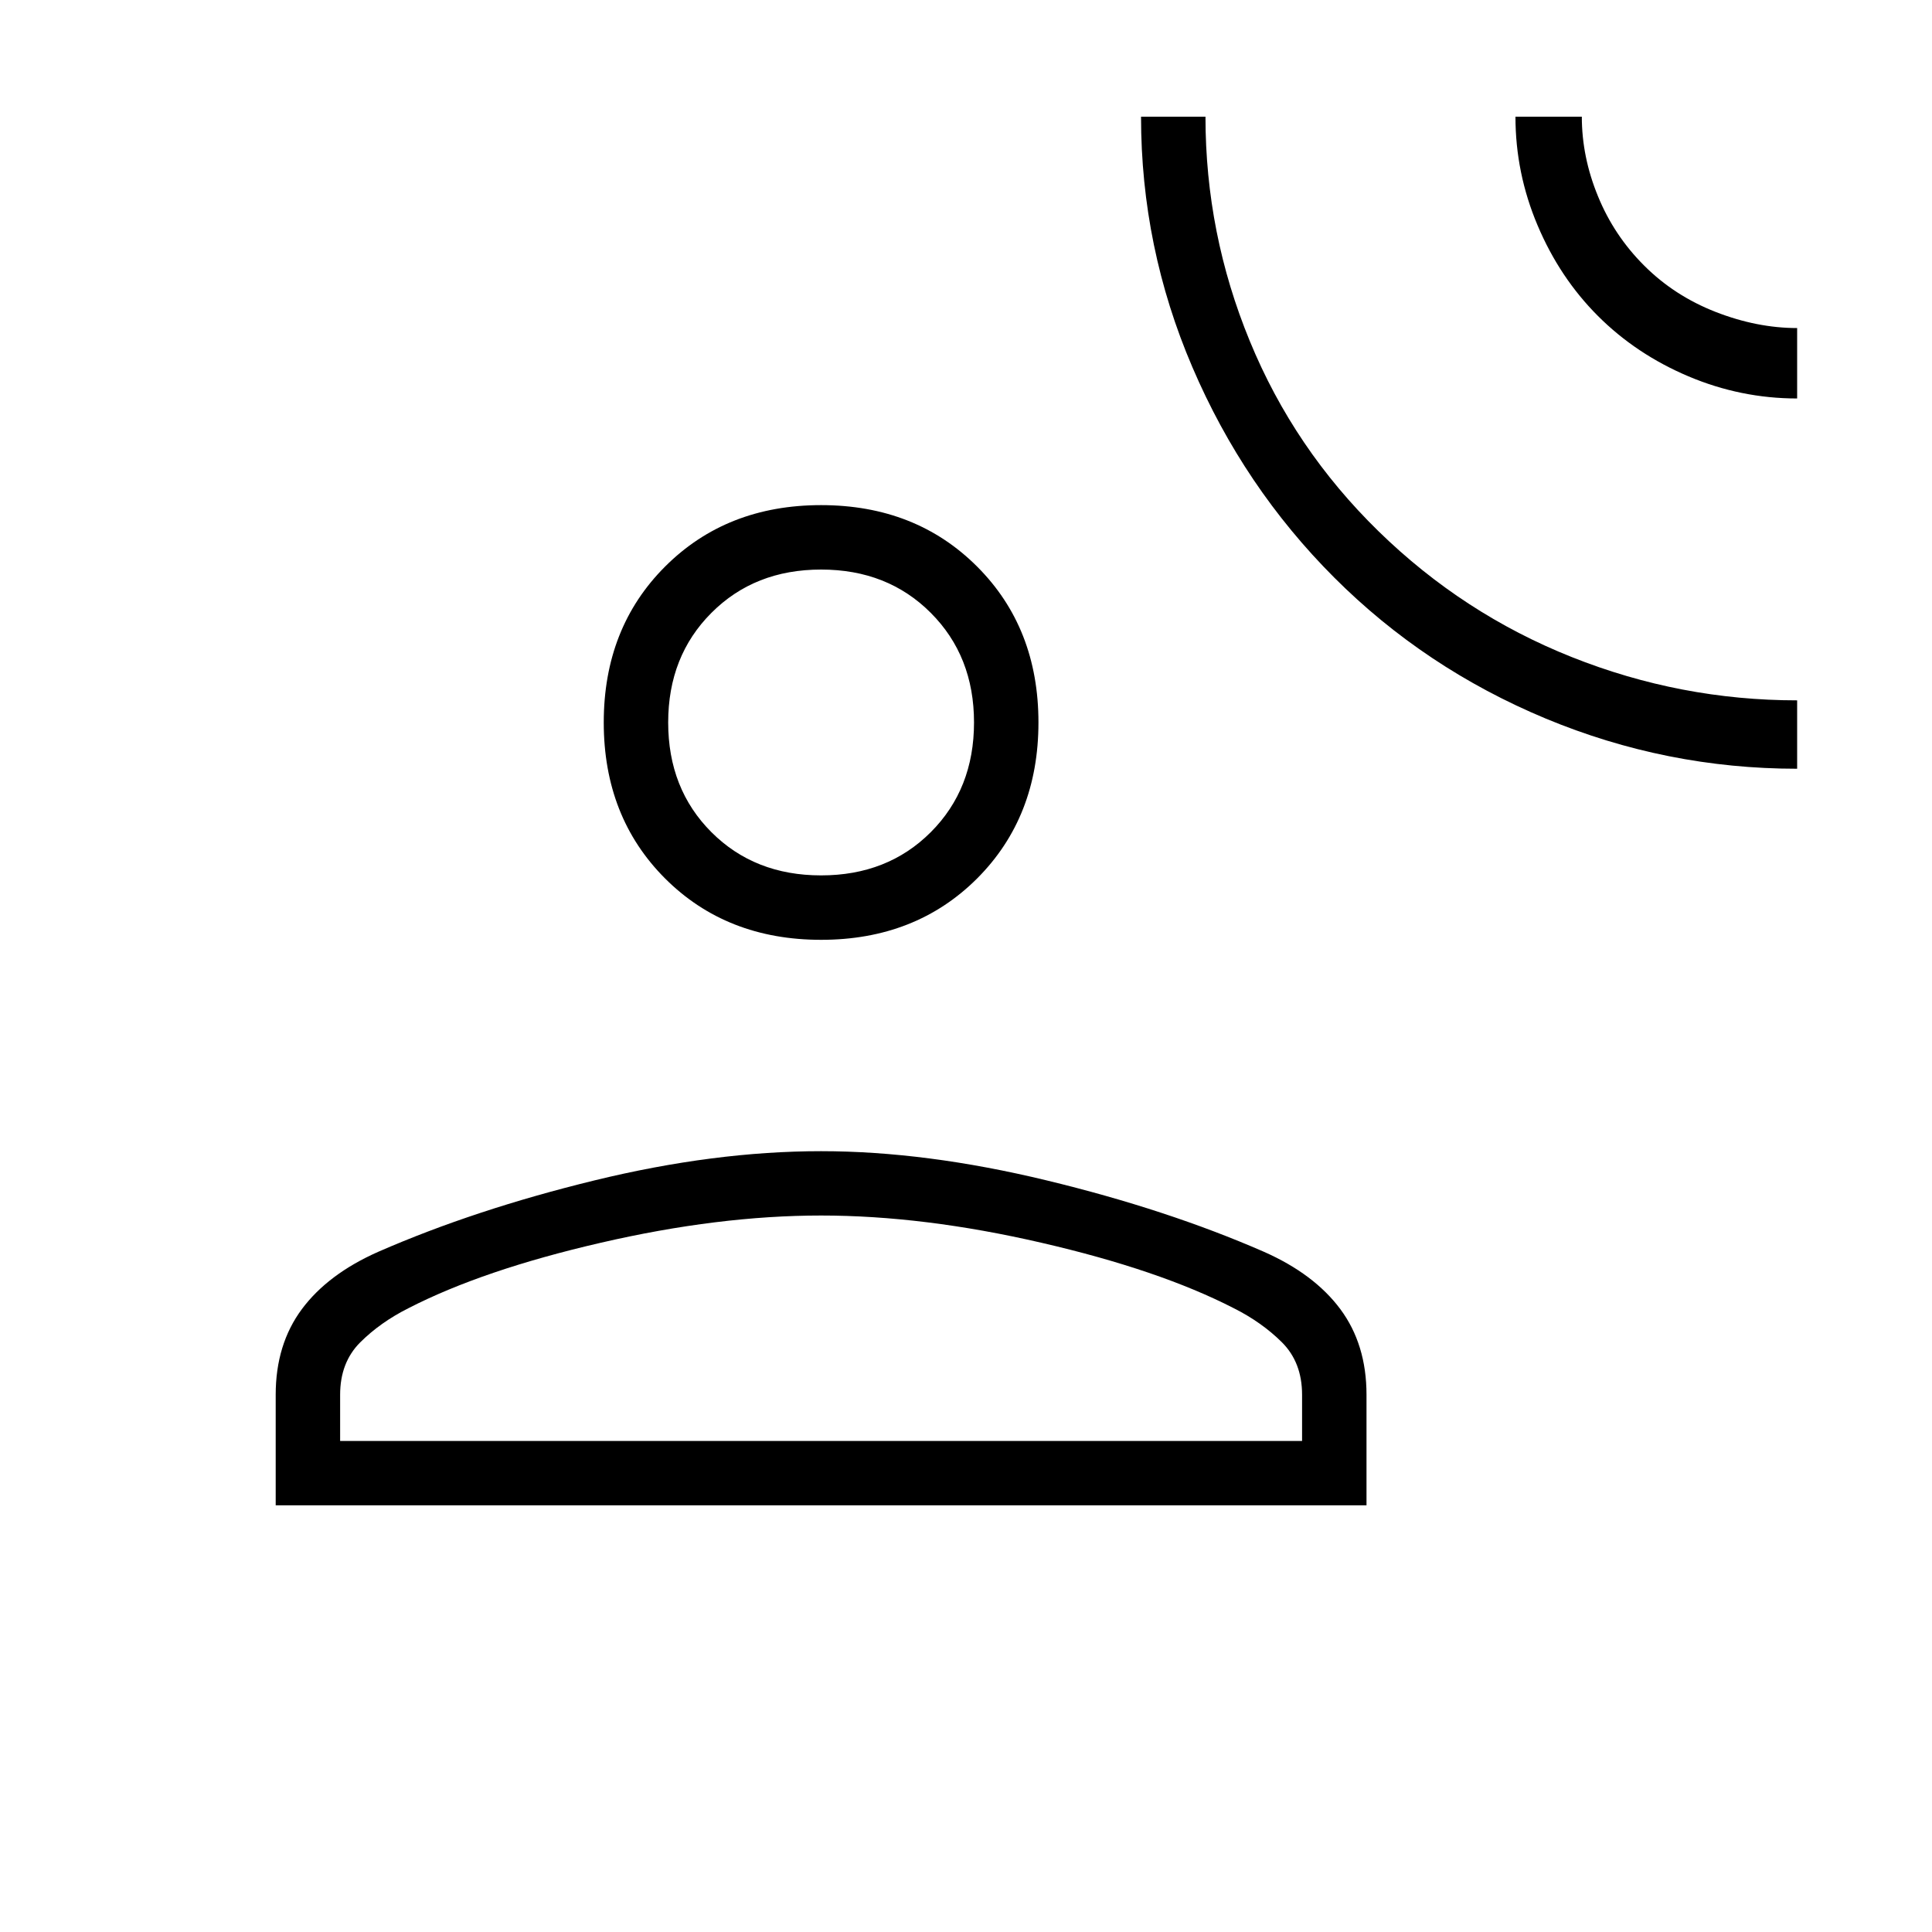 <svg xmlns="http://www.w3.org/2000/svg" height="20" width="20"><path d="M18.604 7.958q-1.354 0-2.604-.52-1.25-.521-2.188-1.459-.937-.937-1.468-2.177-.532-1.24-.532-2.594h.667q0 1.209.459 2.323.458 1.115 1.333 1.969.875.854 2 1.302 1.125.448 2.333.448Zm0-3.833q-.583 0-1.125-.229-.541-.229-.937-.625t-.625-.938q-.229-.541-.229-1.125h.687q0 .417.167.823.166.407.479.719.312.312.739.479.428.167.844.167ZM8.5 9.729q-.979 0-1.615-.635-.635-.636-.635-1.615t.635-1.614q.636-.636 1.615-.636t1.615.636q.635.635.635 1.614 0 .979-.635 1.615-.636.635-1.615.635Zm-5.646 5.854v-1.145q0-.521.271-.886.271-.364.792-.594 1-.437 2.239-.739 1.24-.302 2.344-.302 1.083 0 2.333.302 1.25.302 2.25.739.521.23.792.594.271.365.271.886v1.145Zm.667-.666h9.958v-.479q0-.334-.208-.542-.209-.208-.5-.354-.771-.396-1.99-.677-1.219-.282-2.281-.282t-2.281.282q-1.219.281-1.99.677-.291.146-.5.354-.208.208-.208.542ZM8.5 9.062q.688 0 1.135-.447.448-.448.448-1.136 0-.687-.448-1.135-.447-.448-1.135-.448t-1.135.448q-.448.448-.448 1.135 0 .688.448 1.136.447.447 1.135.447Zm0-1.583Zm0 7.438Z"/></svg>